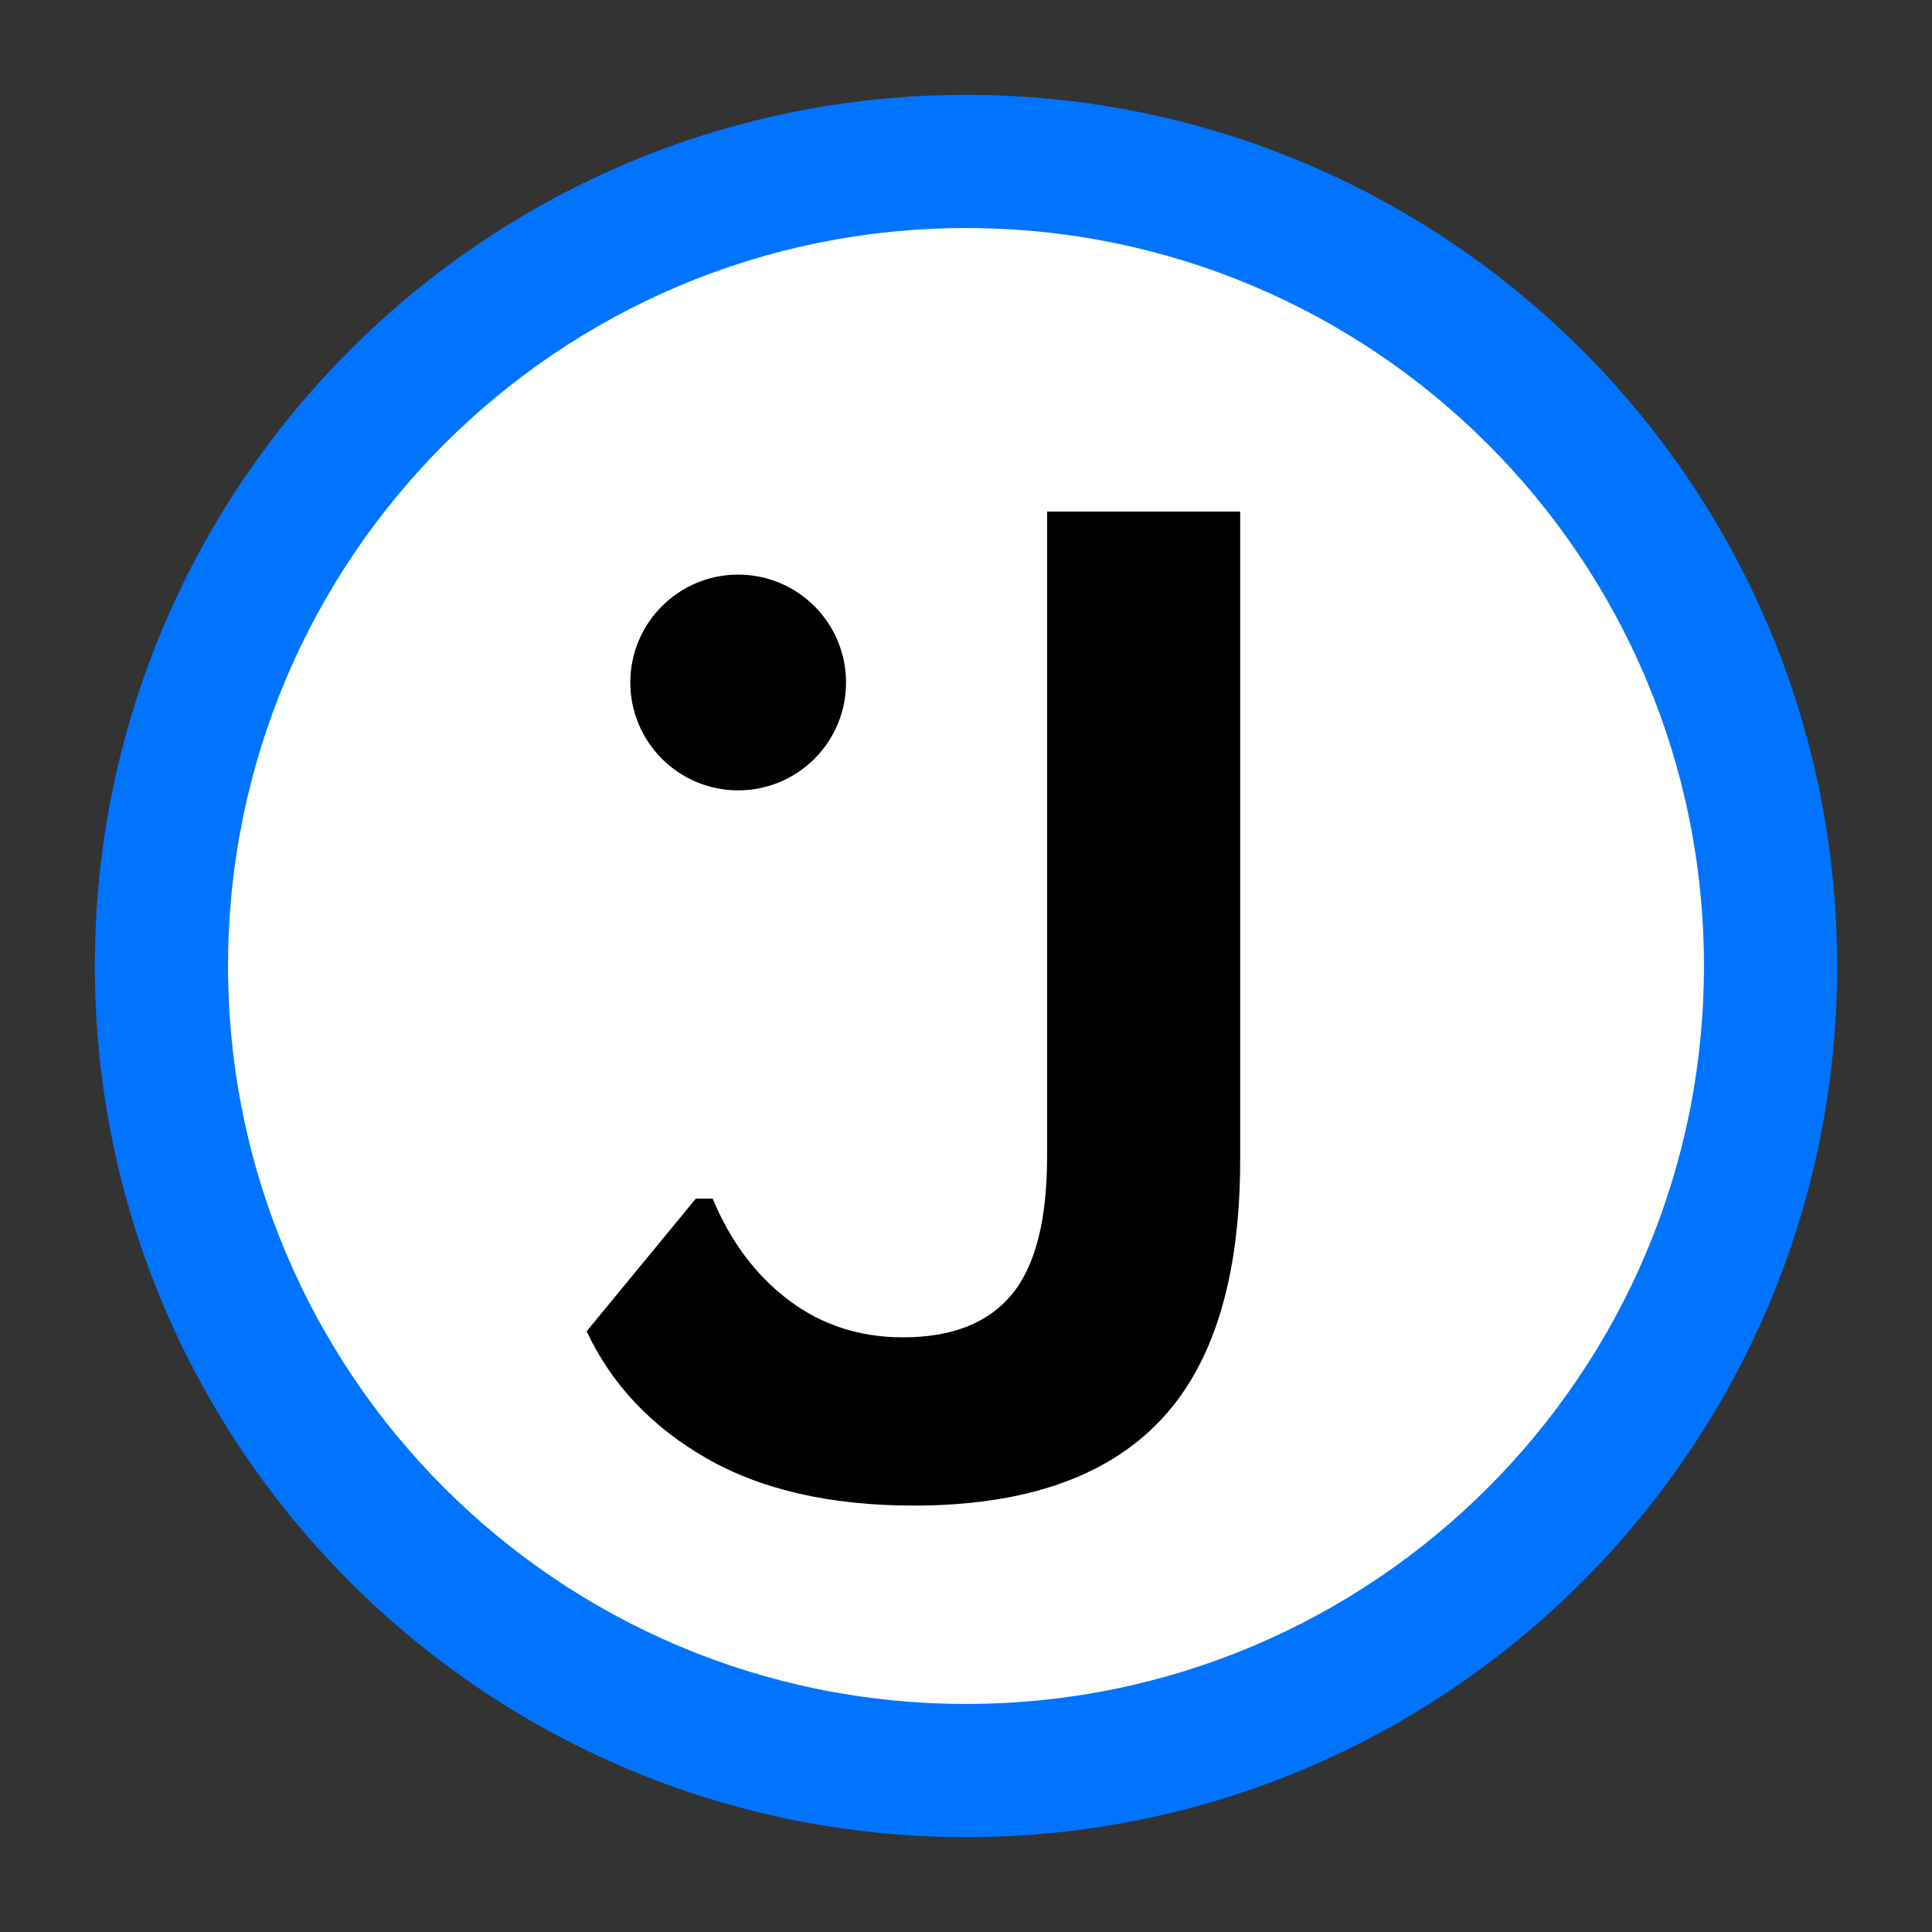 <svg xmlns="http://www.w3.org/2000/svg" xmlns:xlink="http://www.w3.org/1999/xlink" width="600" zoomAndPan="magnify" viewBox="0 0 450 450" height="600" preserveAspectRatio="xMidYMid meet" version="1.0"><rect x="0" y="0" width="450" height="450" fill="#333333" stroke="none"/><defs><g/><clipPath id="861033df66"><path d="M 22.094 22.094 L 427.906 22.094 L 427.906 427.906 L 22.094 427.906 Z M 22.094 22.094 " clip-rule="nonzero"/></clipPath><clipPath id="89df3aec97"><path d="M 225 22.094 C 112.938 22.094 22.094 112.938 22.094 225 C 22.094 337.062 112.938 427.906 225 427.906 C 337.062 427.906 427.906 337.062 427.906 225 C 427.906 112.938 337.062 22.094 225 22.094 Z M 225 22.094 " clip-rule="nonzero"/></clipPath><clipPath id="08b9429e9f"><path d="M 53.117 53.117 L 396.883 53.117 L 396.883 396.883 L 53.117 396.883 Z M 53.117 53.117 " clip-rule="nonzero"/></clipPath><clipPath id="d715763f37"><path d="M 225 53.117 C 130.074 53.117 53.117 130.074 53.117 225 C 53.117 319.926 130.074 396.883 225 396.883 C 319.926 396.883 396.883 319.926 396.883 225 C 396.883 130.074 319.926 53.117 225 53.117 Z M 225 53.117 " clip-rule="nonzero"/></clipPath><clipPath id="8c556d3937"><path d="M 146.809 133.84 L 197.059 133.84 L 197.059 184.09 L 146.809 184.09 Z M 146.809 133.84 " clip-rule="nonzero"/></clipPath></defs><g clip-path="url(#861033df66)"><g clip-path="url(#89df3aec97)"><path fill="#0074ff" d="M 22.094 22.094 L 427.906 22.094 L 427.906 427.906 L 22.094 427.906 Z M 22.094 22.094 " fill-opacity="1" fill-rule="nonzero"/></g></g><g clip-path="url(#08b9429e9f)"><g clip-path="url(#d715763f37)"><path fill="#ffffff" d="M 53.117 53.117 L 396.883 53.117 L 396.883 396.883 L 53.117 396.883 Z M 53.117 53.117 " fill-opacity="1" fill-rule="nonzero"/></g></g><g fill="#000000" fill-opacity="1"><g transform="translate(132.891, 347.395)"><g><path d="M 79.938 3.281 C 60.57 3.281 44.488 -0.383 31.688 -7.719 C 18.883 -15.062 9.57 -24.926 3.75 -37.312 L 29.188 -68.219 L 33.094 -68.219 C 37.258 -58.227 43.164 -50.344 50.812 -44.562 C 58.469 -38.789 67.344 -35.906 77.438 -35.906 C 88.781 -35.906 97.207 -39.207 102.719 -45.812 C 108.238 -52.426 111 -63.176 111 -78.062 L 111 -228.25 L 155.969 -228.25 L 155.969 -77.281 C 155.969 -49.695 149.695 -29.375 137.156 -16.312 C 124.613 -3.25 105.539 3.281 79.938 3.281 Z M 79.938 3.281 "/></g></g></g><g clip-path="url(#8c556d3937)"><path fill="#000000" d="M 171.934 133.84 C 185.809 133.84 197.059 145.09 197.059 158.965 C 197.059 172.84 185.809 184.09 171.934 184.09 C 158.059 184.09 146.809 172.84 146.809 158.965 C 146.809 145.09 158.059 133.84 171.934 133.84 Z M 171.934 133.84 " fill-opacity="1" fill-rule="evenodd"/></g></svg>
